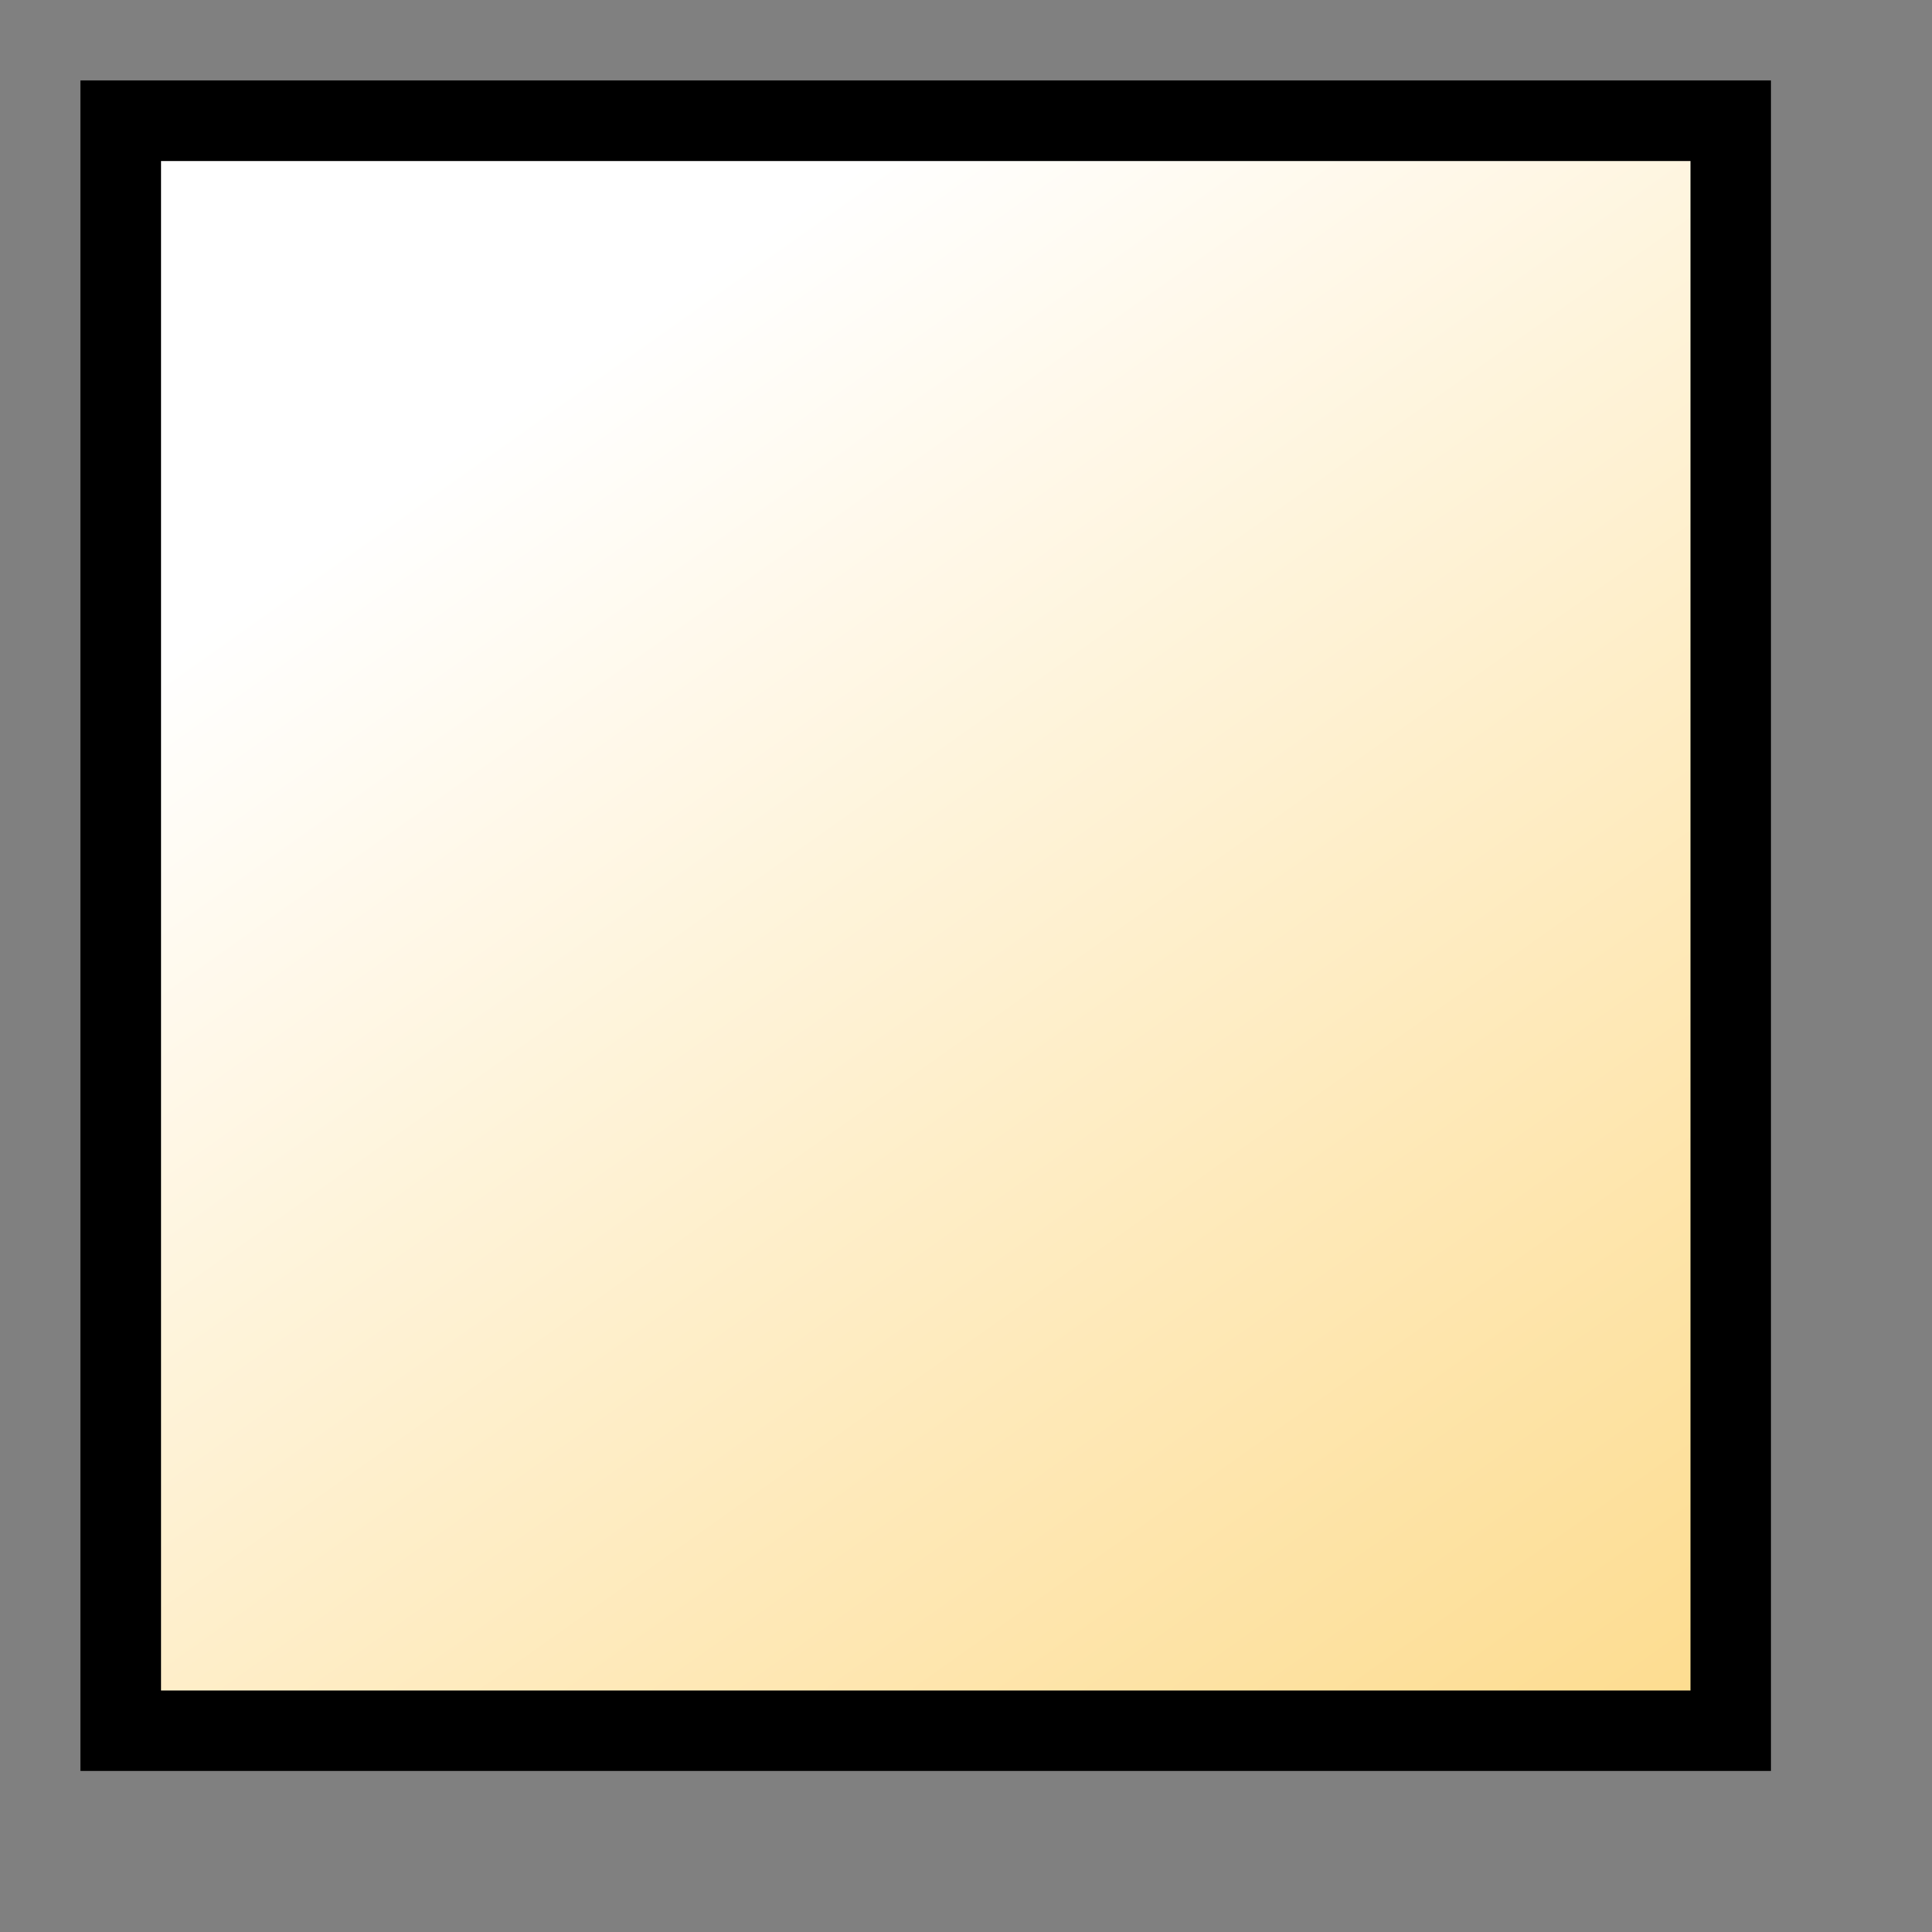 <svg xmlns:xlink="http://www.w3.org/1999/xlink" xmlns="http://www.w3.org/2000/svg" viewBox="0 0 24 24">
 <rect x="0" y="0" width="24" height="24" fill="#808080" stroke="none"/>
 <defs>
  <linearGradient id="svg_2" x1="0.363" y1="0.102" x2="1" y2="1">
   <stop offset="0" stop-color="#ffffff" stop-opacity="1"/>
   <stop offset="1" stop-color="#fddb8c" stop-opacity="1"/>
  </linearGradient>
 </defs>
  <rect x="1.5" y="1.5" width="20" height="20" id="svg_1" fill="url(#svg_2)" stroke="#000000"/>
 </svg>